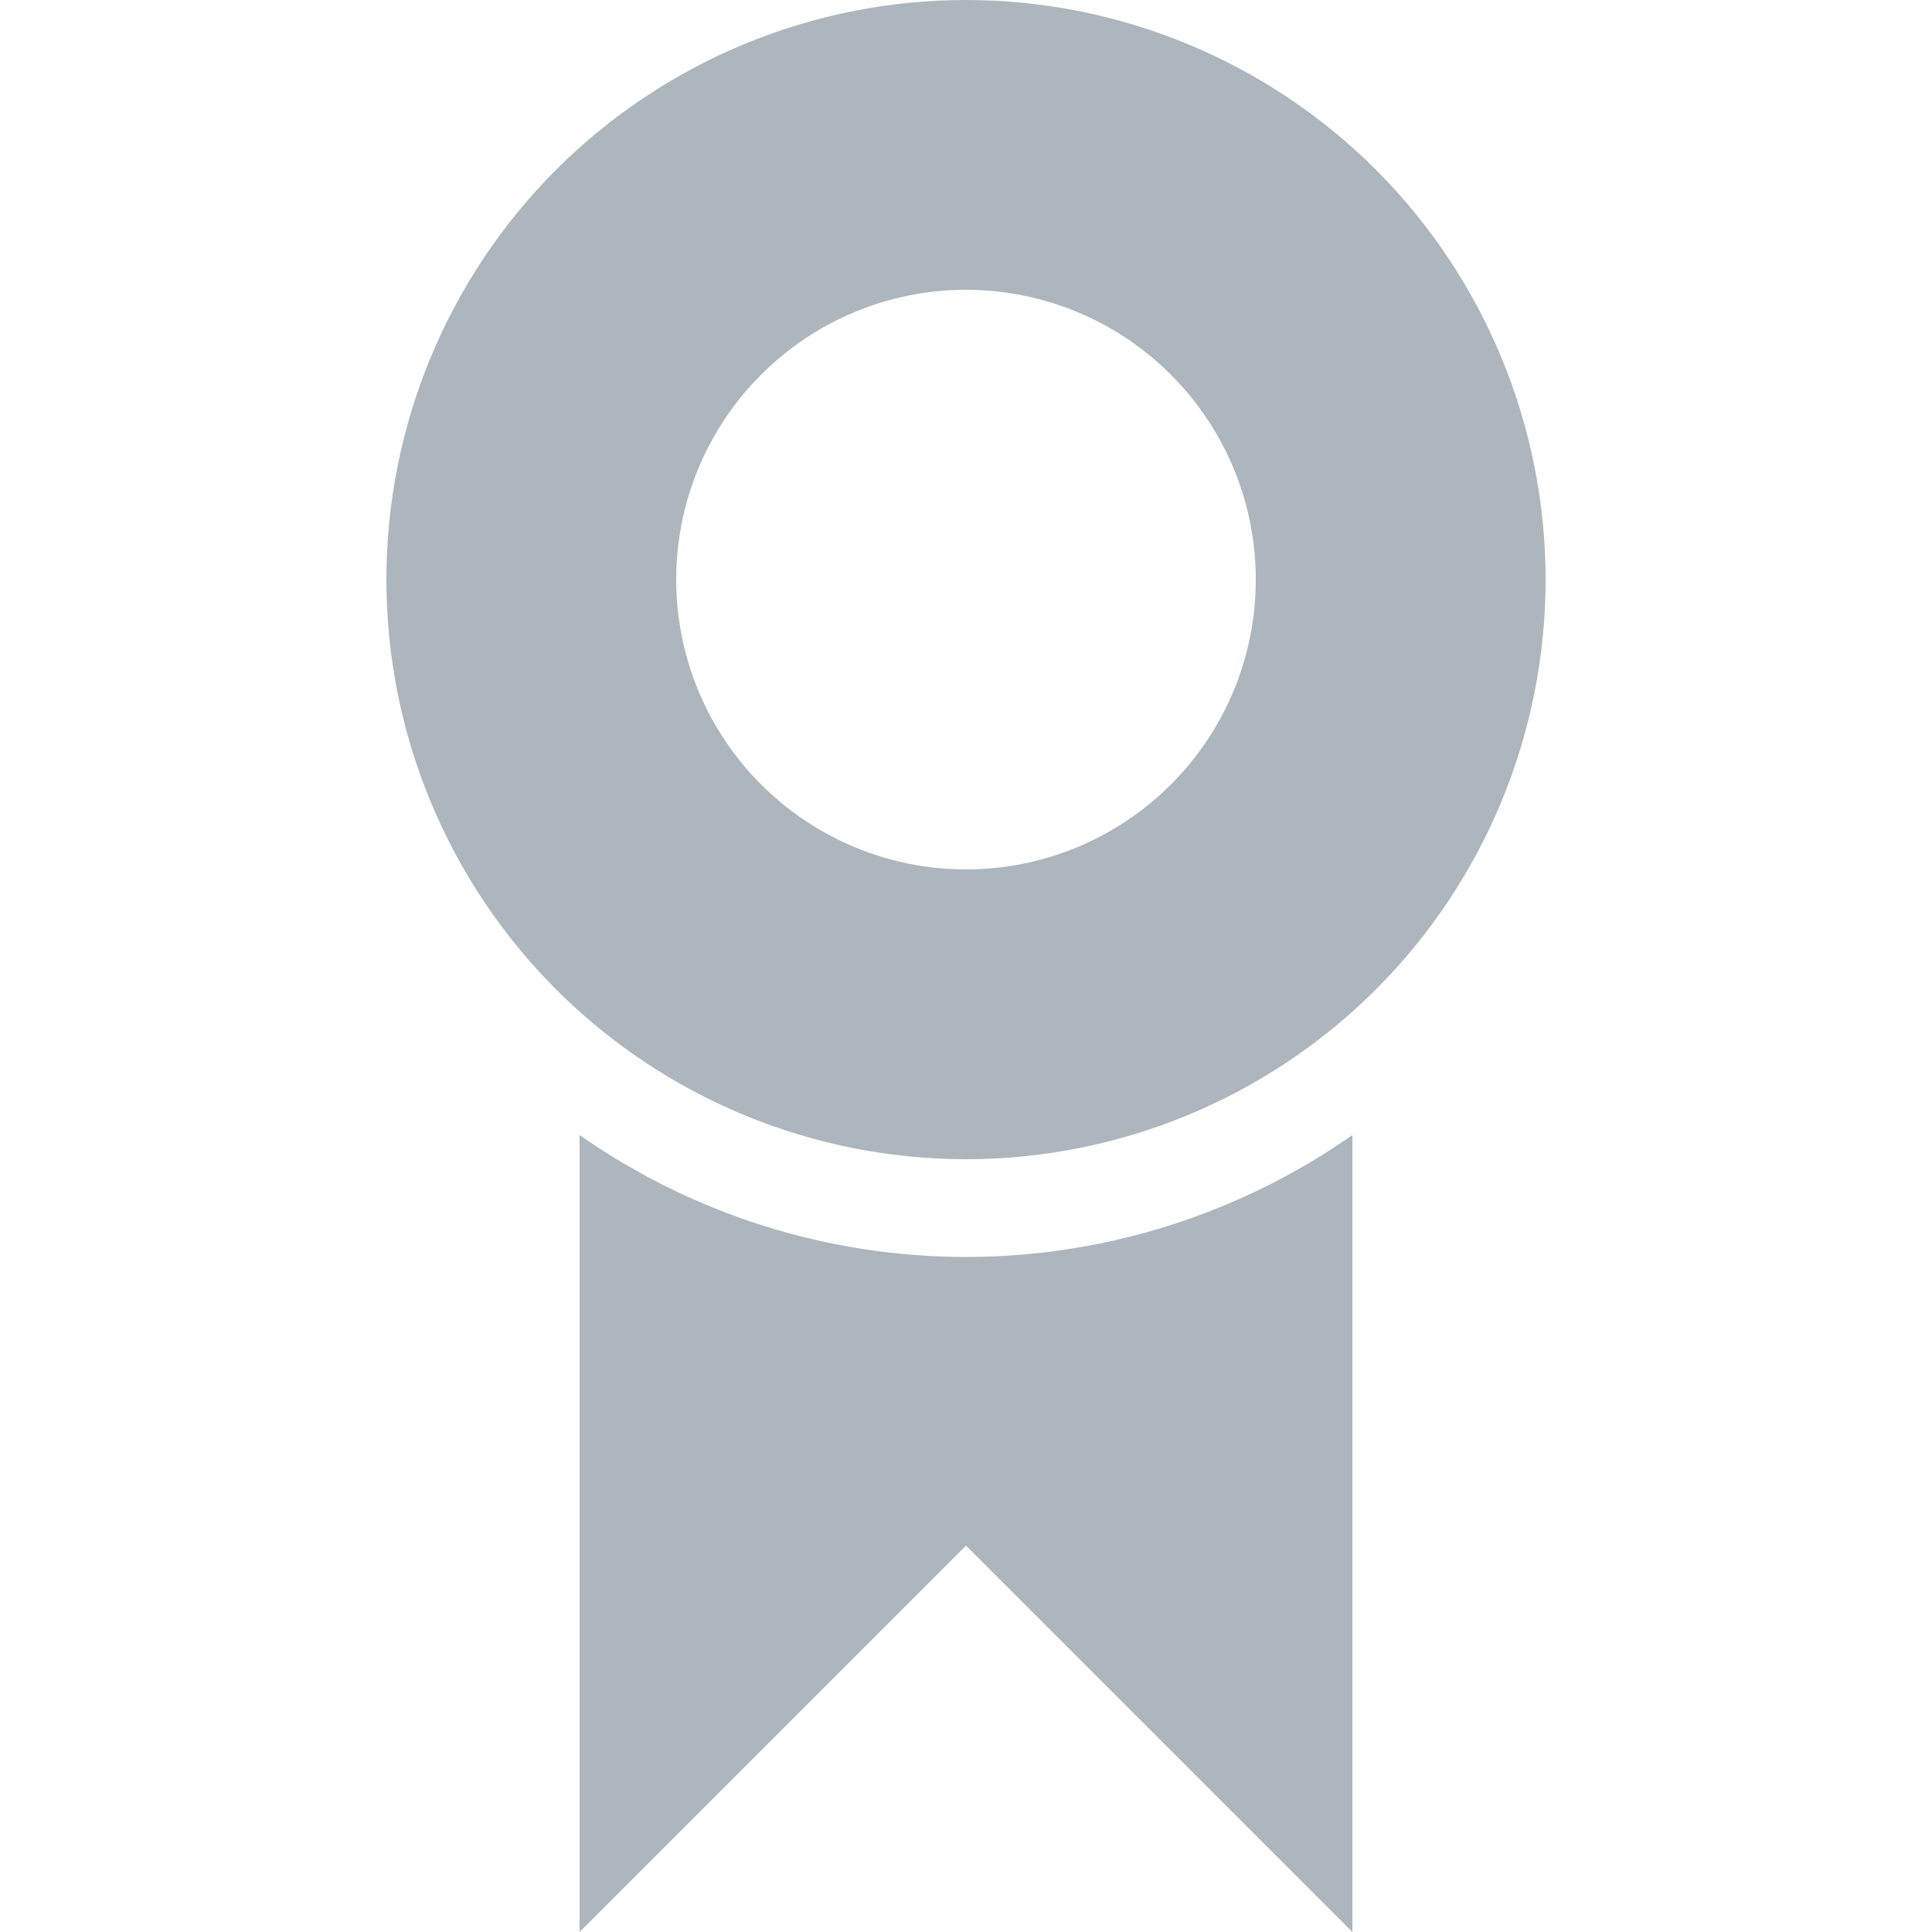 <svg width="20" height="20" viewBox="0 0 20 20" fill="none" xmlns="http://www.w3.org/2000/svg">
<path d="M10 12C8.409 12 6.883 11.368 5.757 10.243C4.632 9.117 4 7.591 4 6C4 4.409 4.632 2.883 5.757 1.757C6.883 0.632 8.409 0 10 0C11.591 0 13.117 0.632 14.243 1.757C15.368 2.883 16 4.409 16 6C16 7.591 15.368 9.117 14.243 10.243C13.117 11.368 11.591 12 10 12ZM10 9C10.796 9 11.559 8.684 12.121 8.121C12.684 7.559 13 6.796 13 6C13 5.204 12.684 4.441 12.121 3.879C11.559 3.316 10.796 3 10 3C9.204 3 8.441 3.316 7.879 3.879C7.316 4.441 7 5.204 7 6C7 6.796 7.316 7.559 7.879 8.121C8.441 8.684 9.204 9 10 9ZM14 11.75V20L10 16L6 20V11.75C7.172 12.571 8.569 13.012 10 13.012C11.431 13.012 12.828 12.571 14 11.75Z" fill="#ADB5BD"/>
</svg>
